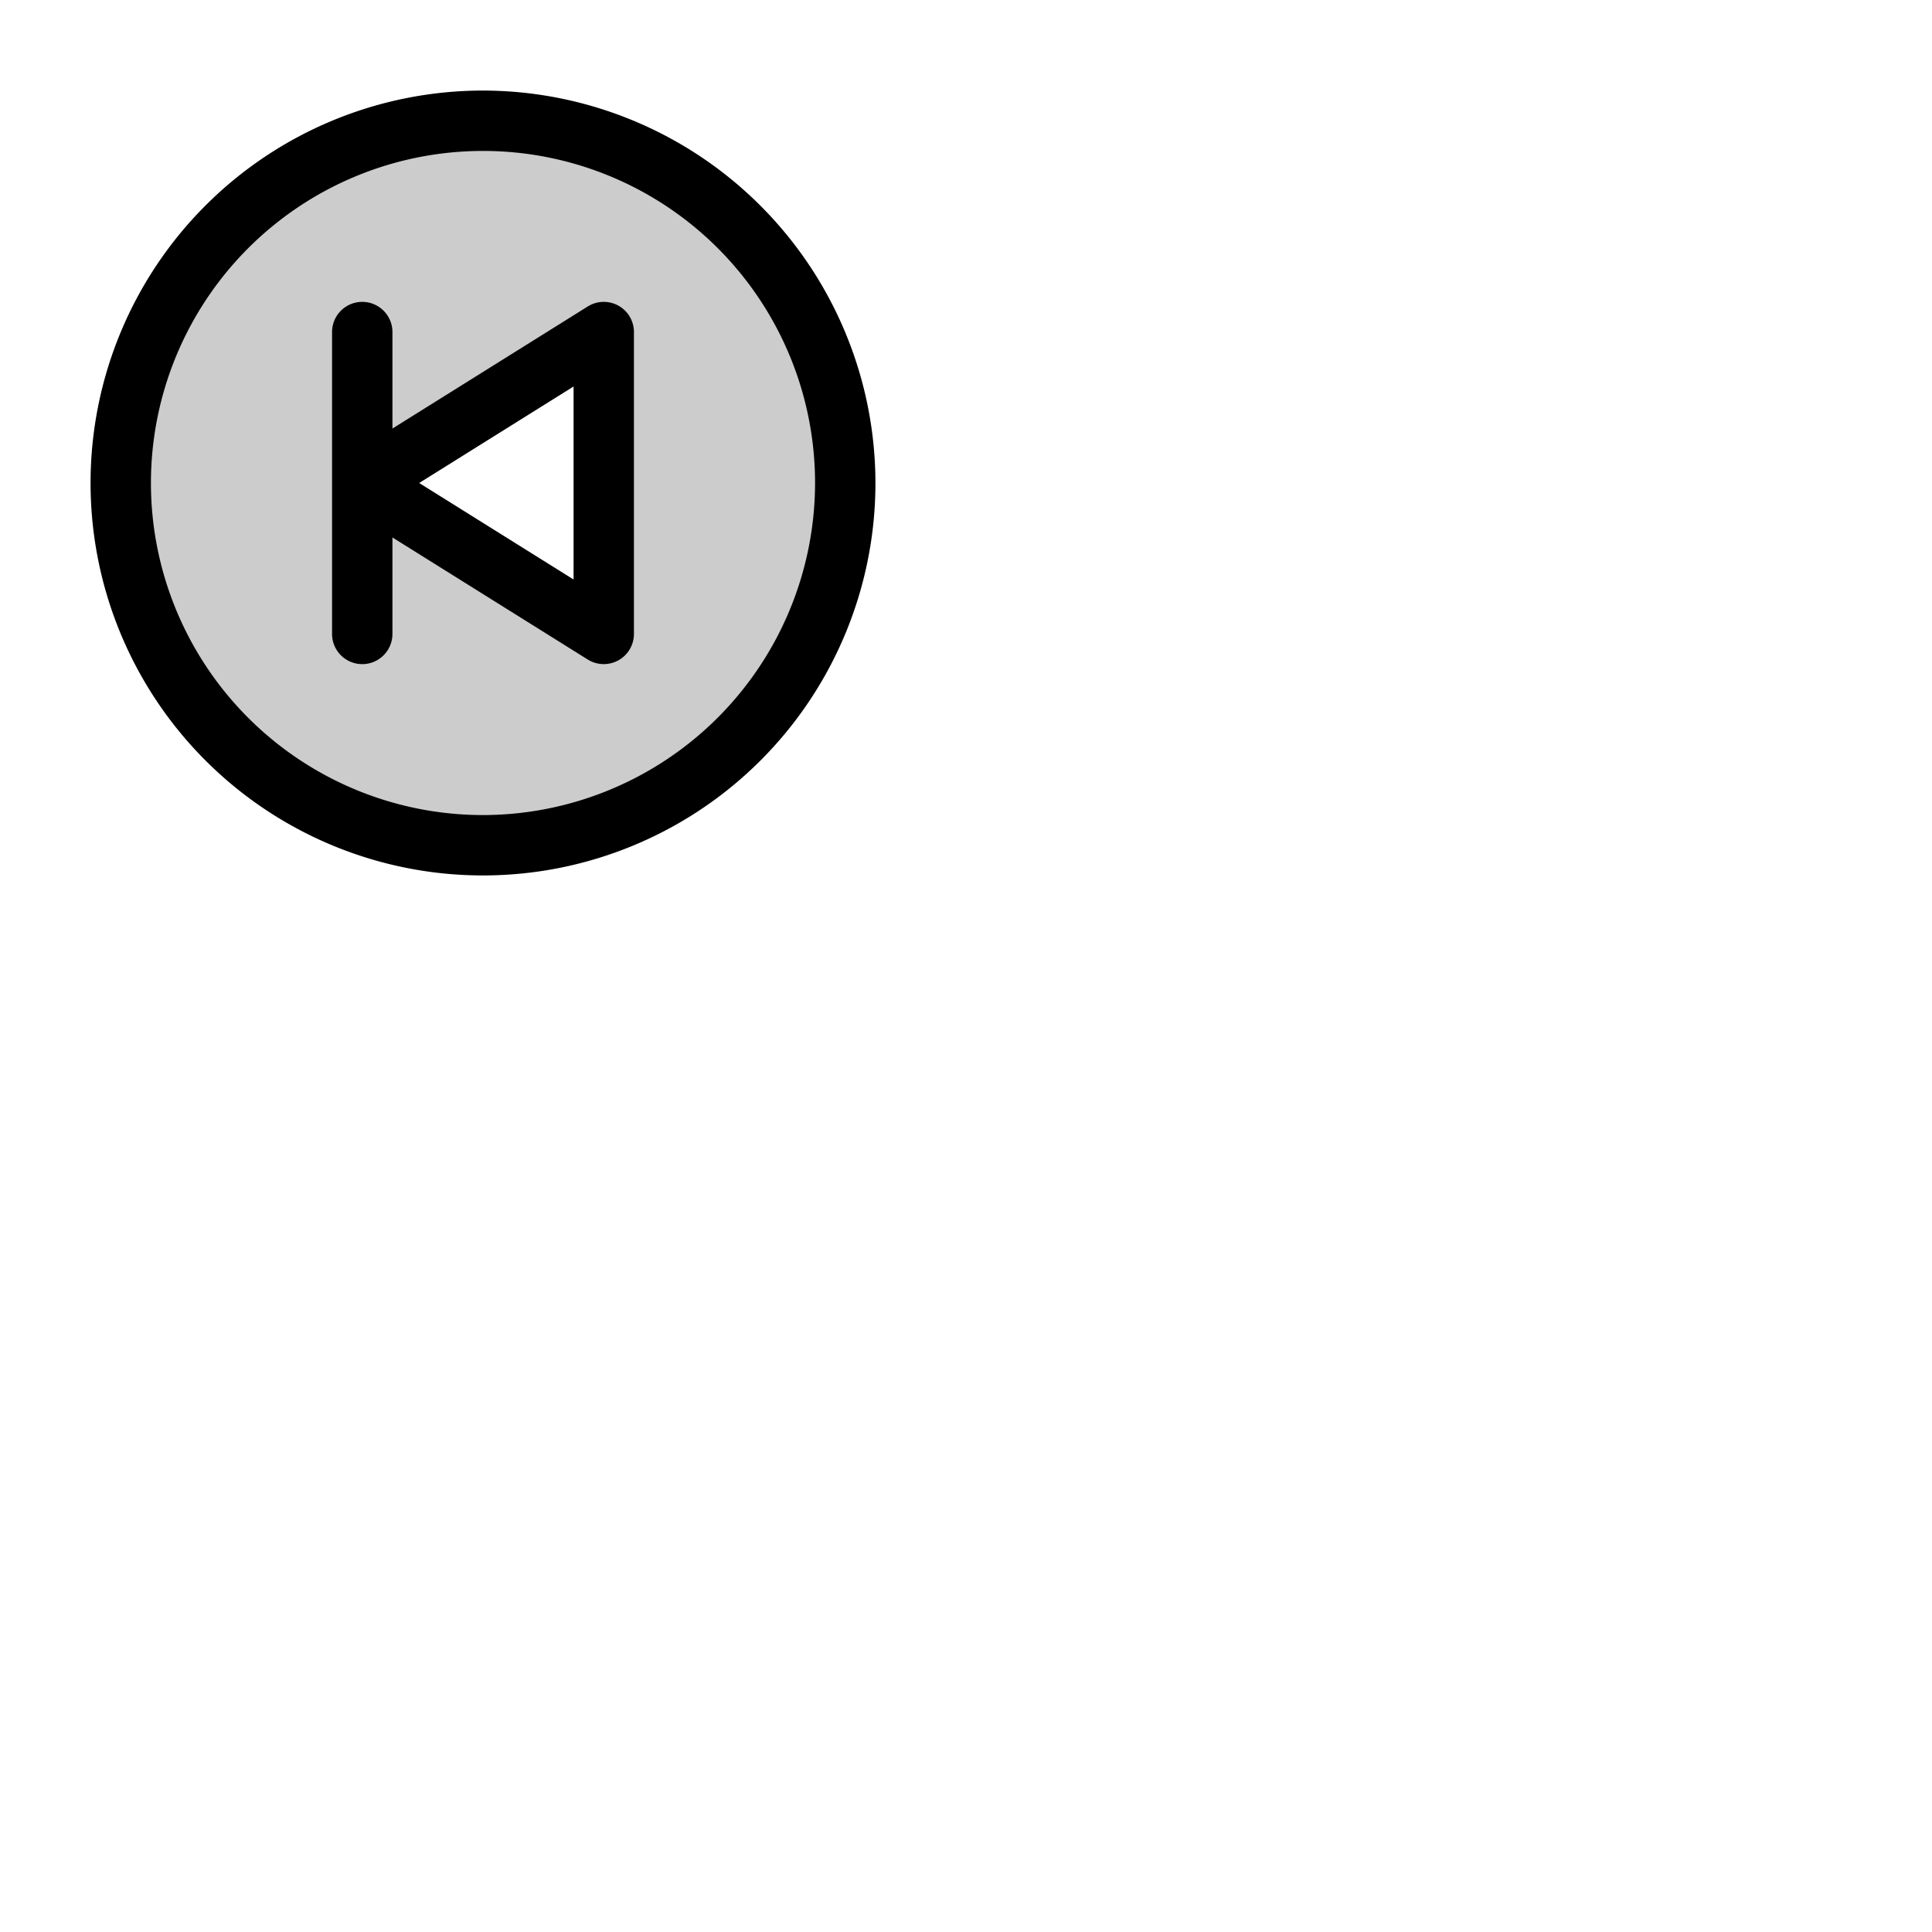 <svg xmlns="http://www.w3.org/2000/svg" version="1.1" viewBox="0 0 512 512" fill="currentColor"><g fill="currentColor"><path d="M128 32a96 96 0 1 0 96 96a96 96 0 0 0-96-96m32 136l-64-40l64-40Z" opacity=".2"/><path d="M128 24a104 104 0 1 0 104 104A104.11 104.11 0 0 0 128 24m0 192a88 88 0 1 1 88-88a88.1 88.1 0 0 1-88 88m35.88-135a8 8 0 0 0-8.12.22L104 113.57V88a8 8 0 0 0-16 0v80a8 8 0 0 0 16 0v-25.57l51.76 32.35A8 8 0 0 0 168 168V88a8 8 0 0 0-4.12-7M152 153.57L111.09 128L152 102.43Z"/></g></svg>